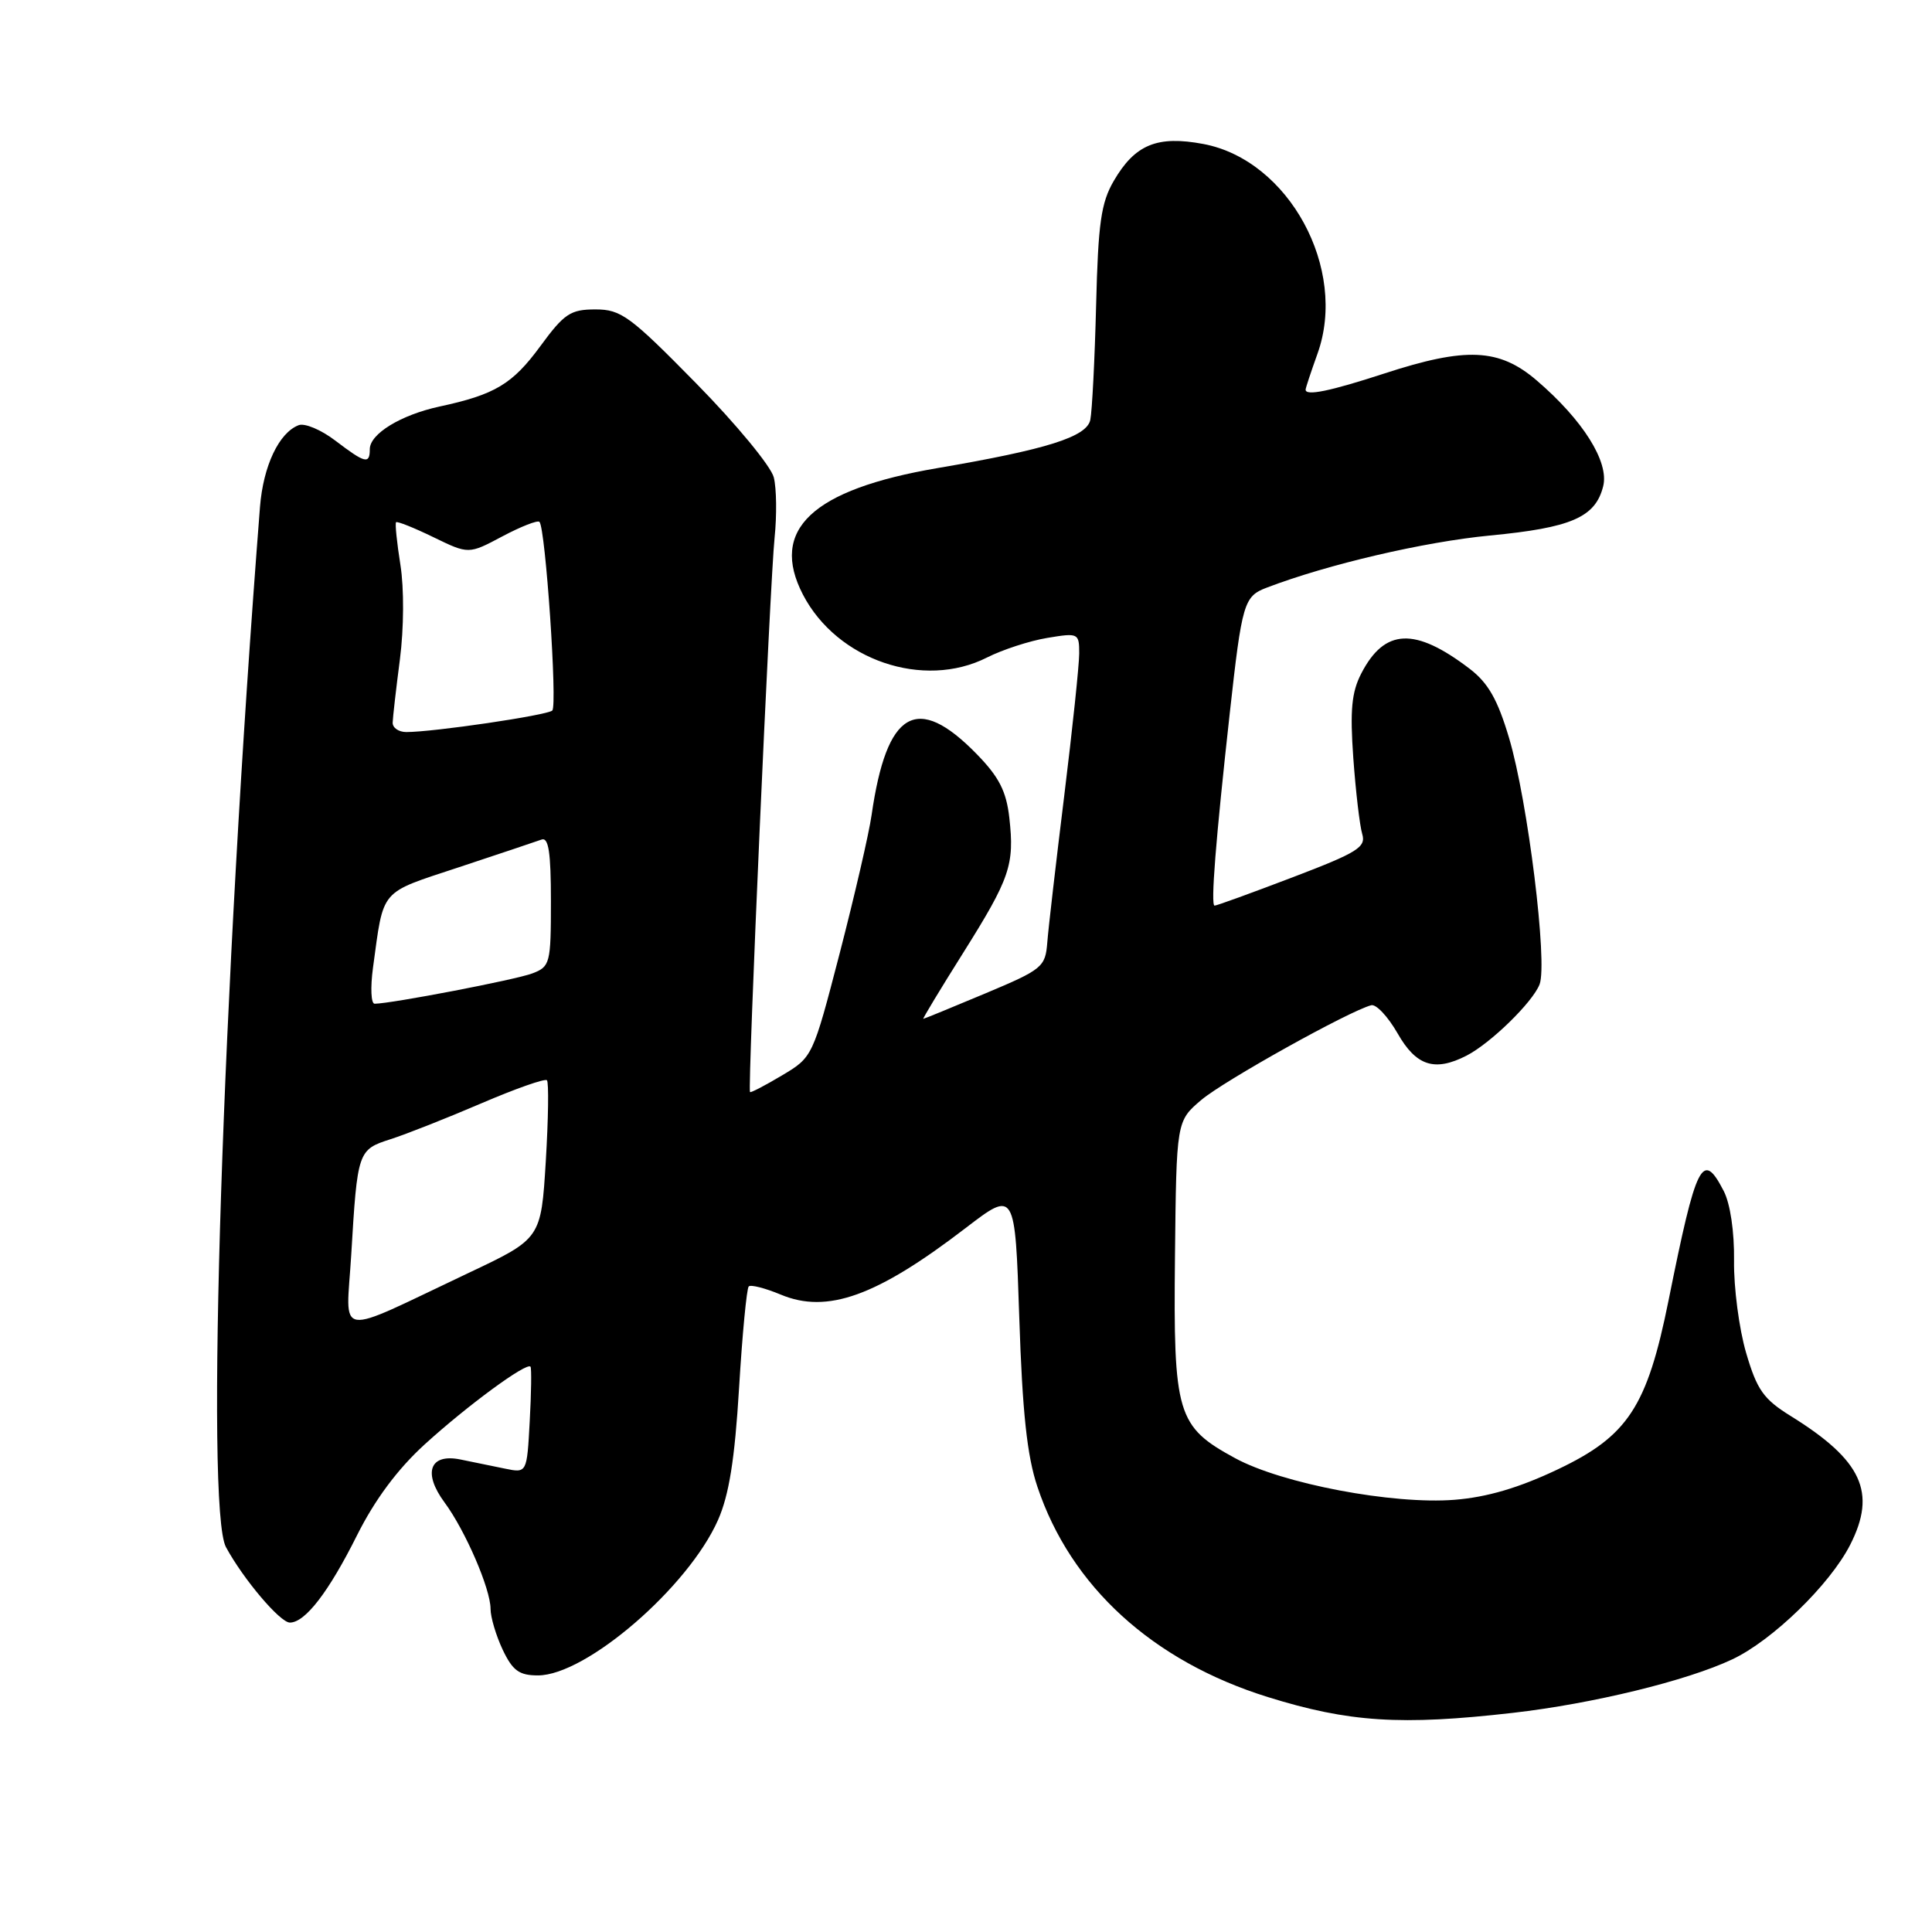 <?xml version="1.0" encoding="UTF-8" standalone="no"?>
<!DOCTYPE svg PUBLIC "-//W3C//DTD SVG 1.1//EN" "http://www.w3.org/Graphics/SVG/1.1/DTD/svg11.dtd" >
<svg xmlns="http://www.w3.org/2000/svg" xmlns:xlink="http://www.w3.org/1999/xlink" version="1.1" viewBox="0 0 256 256">
 <g >
 <path fill="currentColor"
d=" M 200.48 226.96 C 211.04 225.75 223.52 222.71 229.52 219.88 C 234.83 217.39 242.46 209.98 245.15 204.71 C 248.70 197.75 246.74 193.50 237.28 187.63 C 233.67 185.39 232.81 184.17 231.37 179.26 C 230.44 176.09 229.72 170.60 229.77 167.06 C 229.82 163.22 229.27 159.49 228.40 157.81 C 225.58 152.36 224.78 153.97 221.09 172.32 C 218.25 186.41 215.71 190.29 206.39 194.71 C 201.28 197.14 197.04 198.39 192.74 198.73 C 184.55 199.38 169.89 196.60 163.67 193.22 C 155.94 189.02 155.47 187.43 155.69 166.52 C 155.88 148.55 155.88 148.55 159.19 145.74 C 162.16 143.22 178.71 133.99 181.69 133.20 C 182.34 133.02 183.91 134.70 185.19 136.93 C 187.65 141.25 190.10 142.04 194.32 139.88 C 197.51 138.24 203.07 132.82 204.00 130.44 C 205.10 127.63 202.44 106.10 199.96 97.79 C 198.44 92.68 197.19 90.49 194.73 88.61 C 187.48 83.08 183.47 83.26 180.38 89.23 C 179.09 91.73 178.87 94.10 179.32 100.45 C 179.64 104.88 180.17 109.40 180.50 110.50 C 181.03 112.26 179.90 112.96 171.27 116.25 C 165.87 118.31 161.22 120.00 160.94 120.00 C 160.40 120.00 161.08 111.39 162.95 94.50 C 164.57 79.87 164.82 79.02 167.84 77.87 C 175.95 74.77 188.70 71.80 197.41 70.96 C 208.21 69.93 211.40 68.55 212.43 64.43 C 213.24 61.21 209.74 55.65 203.62 50.41 C 198.65 46.15 194.27 45.95 183.40 49.50 C 176.22 51.84 173.00 52.50 173.00 51.63 C 173.00 51.42 173.71 49.28 174.57 46.88 C 178.62 35.63 170.78 21.22 159.46 19.08 C 153.34 17.93 150.39 19.14 147.58 23.97 C 145.89 26.87 145.51 29.59 145.24 40.47 C 145.06 47.64 144.71 54.46 144.47 55.64 C 143.99 57.89 138.72 59.55 124.25 62.02 C 107.59 64.86 101.93 70.19 106.40 78.80 C 110.92 87.48 122.37 91.39 130.79 87.12 C 132.83 86.09 136.41 84.92 138.75 84.53 C 142.89 83.84 143.00 83.89 143.00 86.58 C 143.00 88.09 142.11 96.57 141.02 105.41 C 139.93 114.26 138.91 123.03 138.77 124.90 C 138.51 128.14 138.12 128.46 130.52 131.65 C 126.14 133.49 122.45 135.00 122.34 135.00 C 122.23 135.00 124.59 131.08 127.60 126.30 C 133.85 116.35 134.44 114.61 133.74 108.35 C 133.34 104.83 132.37 102.94 129.41 99.91 C 121.49 91.80 117.49 94.13 115.49 108.00 C 115.14 110.47 113.23 118.70 111.27 126.29 C 107.70 140.03 107.68 140.08 103.63 142.49 C 101.40 143.82 99.49 144.82 99.38 144.70 C 99.04 144.36 102.04 76.85 102.64 71.21 C 102.94 68.30 102.90 64.72 102.53 63.25 C 102.16 61.78 97.53 56.17 92.24 50.79 C 83.48 41.87 82.29 41.00 78.90 41.00 C 75.59 41.00 74.76 41.55 71.59 45.88 C 67.90 50.90 65.59 52.29 58.23 53.87 C 53.11 54.98 49.00 57.49 49.00 59.52 C 49.00 61.55 48.39 61.40 44.44 58.39 C 42.56 56.95 40.37 56.03 39.57 56.34 C 36.96 57.34 34.88 61.74 34.45 67.17 C 29.46 131.00 27.20 199.93 29.94 205.00 C 32.24 209.25 37.11 215.00 38.41 215.00 C 40.44 215.00 43.56 210.94 47.32 203.41 C 49.67 198.72 52.68 194.67 56.25 191.41 C 61.91 186.25 69.85 180.42 70.30 181.10 C 70.44 181.32 70.40 184.58 70.19 188.35 C 69.82 195.20 69.82 195.20 66.91 194.60 C 65.31 194.27 62.66 193.72 61.01 193.39 C 56.94 192.56 55.99 195.14 58.91 199.09 C 61.66 202.81 65.00 210.54 65.00 213.18 C 65.00 214.29 65.73 216.73 66.61 218.60 C 67.93 221.37 68.79 222.00 71.28 222.00 C 77.66 222.00 91.20 210.32 95.14 201.41 C 96.60 198.11 97.36 193.38 97.93 183.92 C 98.36 176.78 98.94 170.73 99.21 170.46 C 99.47 170.19 101.38 170.68 103.45 171.54 C 109.61 174.12 116.17 171.76 127.94 162.73 C 134.50 157.70 134.50 157.70 135.06 174.60 C 135.47 187.14 136.09 192.92 137.46 197.00 C 141.87 210.20 152.73 220.12 168.00 224.87 C 178.72 228.21 185.63 228.66 200.48 226.96 Z  M 46.54 166.27 C 47.36 152.50 47.42 152.34 51.75 150.95 C 53.81 150.29 59.21 148.16 63.75 146.21 C 68.29 144.26 72.21 142.88 72.47 143.14 C 72.73 143.40 72.66 148.22 72.32 153.87 C 71.69 164.13 71.69 164.13 62.09 168.67 C 44.05 177.20 45.87 177.48 46.54 166.27 Z  M 49.42 128.25 C 50.88 117.61 50.17 118.44 60.82 114.91 C 66.14 113.15 71.06 111.50 71.75 111.25 C 72.69 110.90 73.00 112.93 73.00 119.42 C 73.00 127.66 72.89 128.09 70.54 128.98 C 68.35 129.82 51.83 132.99 49.64 133.00 C 49.16 133.00 49.07 130.86 49.42 128.25 Z  M 52.03 95.75 C 52.05 95.06 52.48 91.29 52.99 87.37 C 53.52 83.24 53.55 77.97 53.06 74.87 C 52.59 71.91 52.33 69.37 52.48 69.20 C 52.63 69.04 54.86 69.93 57.43 71.18 C 62.10 73.45 62.10 73.45 66.57 71.07 C 69.02 69.77 71.24 68.90 71.48 69.15 C 72.28 69.94 73.88 93.48 73.18 94.15 C 72.51 94.78 57.47 97.00 53.84 97.00 C 52.83 97.00 52.01 96.44 52.03 95.75 Z "/>
</g>
</svg>
